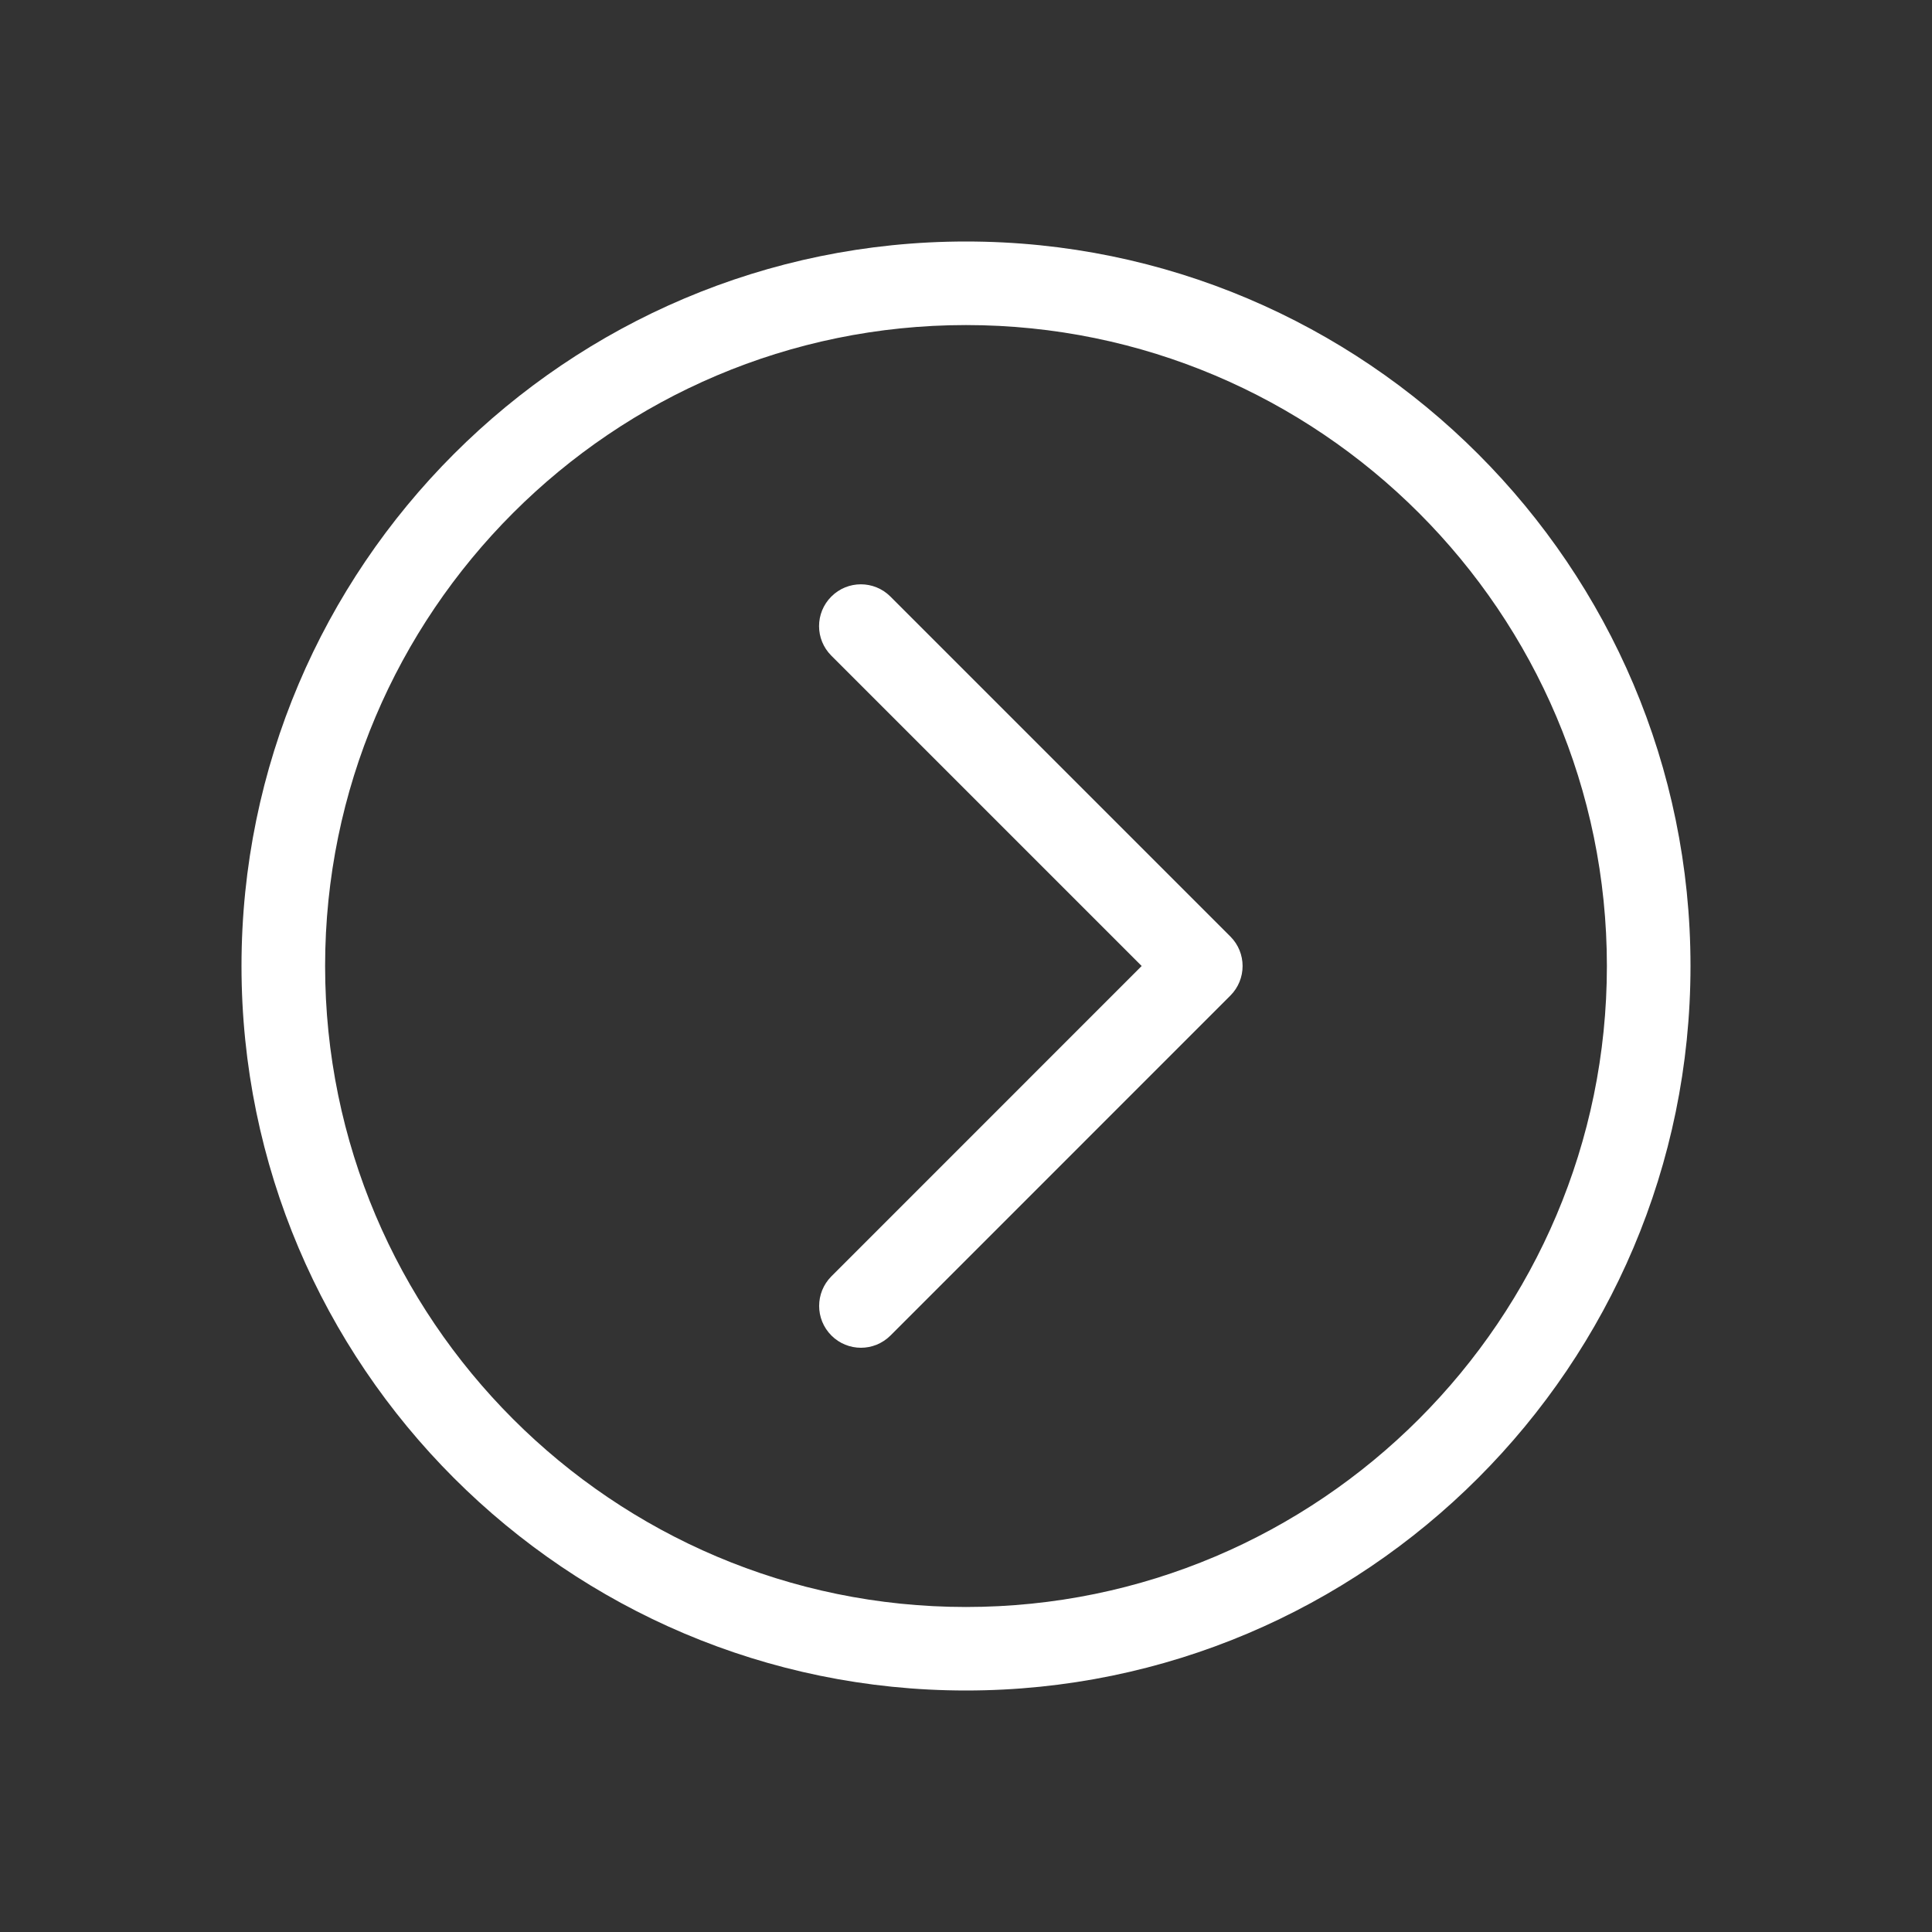<?xml version="1.0" encoding="utf-8"?>
<!-- Generator: Adobe Illustrator 16.0.4, SVG Export Plug-In . SVG Version: 6.00 Build 0)  -->
<!DOCTYPE svg PUBLIC "-//W3C//DTD SVG 1.1//EN" "http://www.w3.org/Graphics/SVG/1.1/DTD/svg11.dtd">
<svg version="1.1" id="Layer_1" xmlns="http://www.w3.org/2000/svg" xmlns:xlink="http://www.w3.org/1999/xlink" x="0px" y="0px"
	 width="40px" height="40px" viewBox="0 0 40 40" enable-background="new 0 0 40 40" xml:space="preserve">
<rect x="0" y="0" width="40" height="40" fill="#333333" stroke="none"/>
<g>
	<g>
		<g>
			<defs>
				<rect id="SVGID_1_" x="5" y="5" width="30" height="30.001"/>
			</defs>
			<clipPath id="SVGID_2_">
				<use xlink:href="#SVGID_1_"  overflow="visible"/>
			</clipPath>
			<path clip-path="url(#SVGID_2_)" fill="#FFFFFF" d="M20,33.271c-7.317,0-13.269-5.954-13.269-13.271
				c0-7.317,5.952-13.27,13.269-13.27c7.316,0,13.269,5.953,13.269,13.27C33.269,27.317,27.316,33.271,20,33.271 M20,5
				C11.729,5,5,11.729,5,20s6.729,15,15,15c8.271,0,15-6.729,15-15S28.271,5,20,5"/>
		</g>
	</g>
	<g>
		<g>
			<defs>
				<rect id="SVGID_3_" x="5" y="5" width="30" height="30.001"/>
			</defs>
			<clipPath id="SVGID_4_">
				<use xlink:href="#SVGID_3_"  overflow="visible"/>
			</clipPath>
			<path clip-path="url(#SVGID_4_)" fill="#FFFFFF" d="M18.435,12.351c-0.338-0.338-0.886-0.338-1.223,0
				c-0.339,0.338-0.339,0.886,0,1.224L23.637,20l-6.424,6.425c-0.338,0.339-0.338,0.887,0,1.225
				c0.168,0.169,0.391,0.254,0.612,0.254s0.442-0.085,0.612-0.254l7.036-7.037c0.338-0.338,0.338-0.887,0-1.224L18.435,12.351z"/>
		</g>
	</g>
</g>
</svg>
